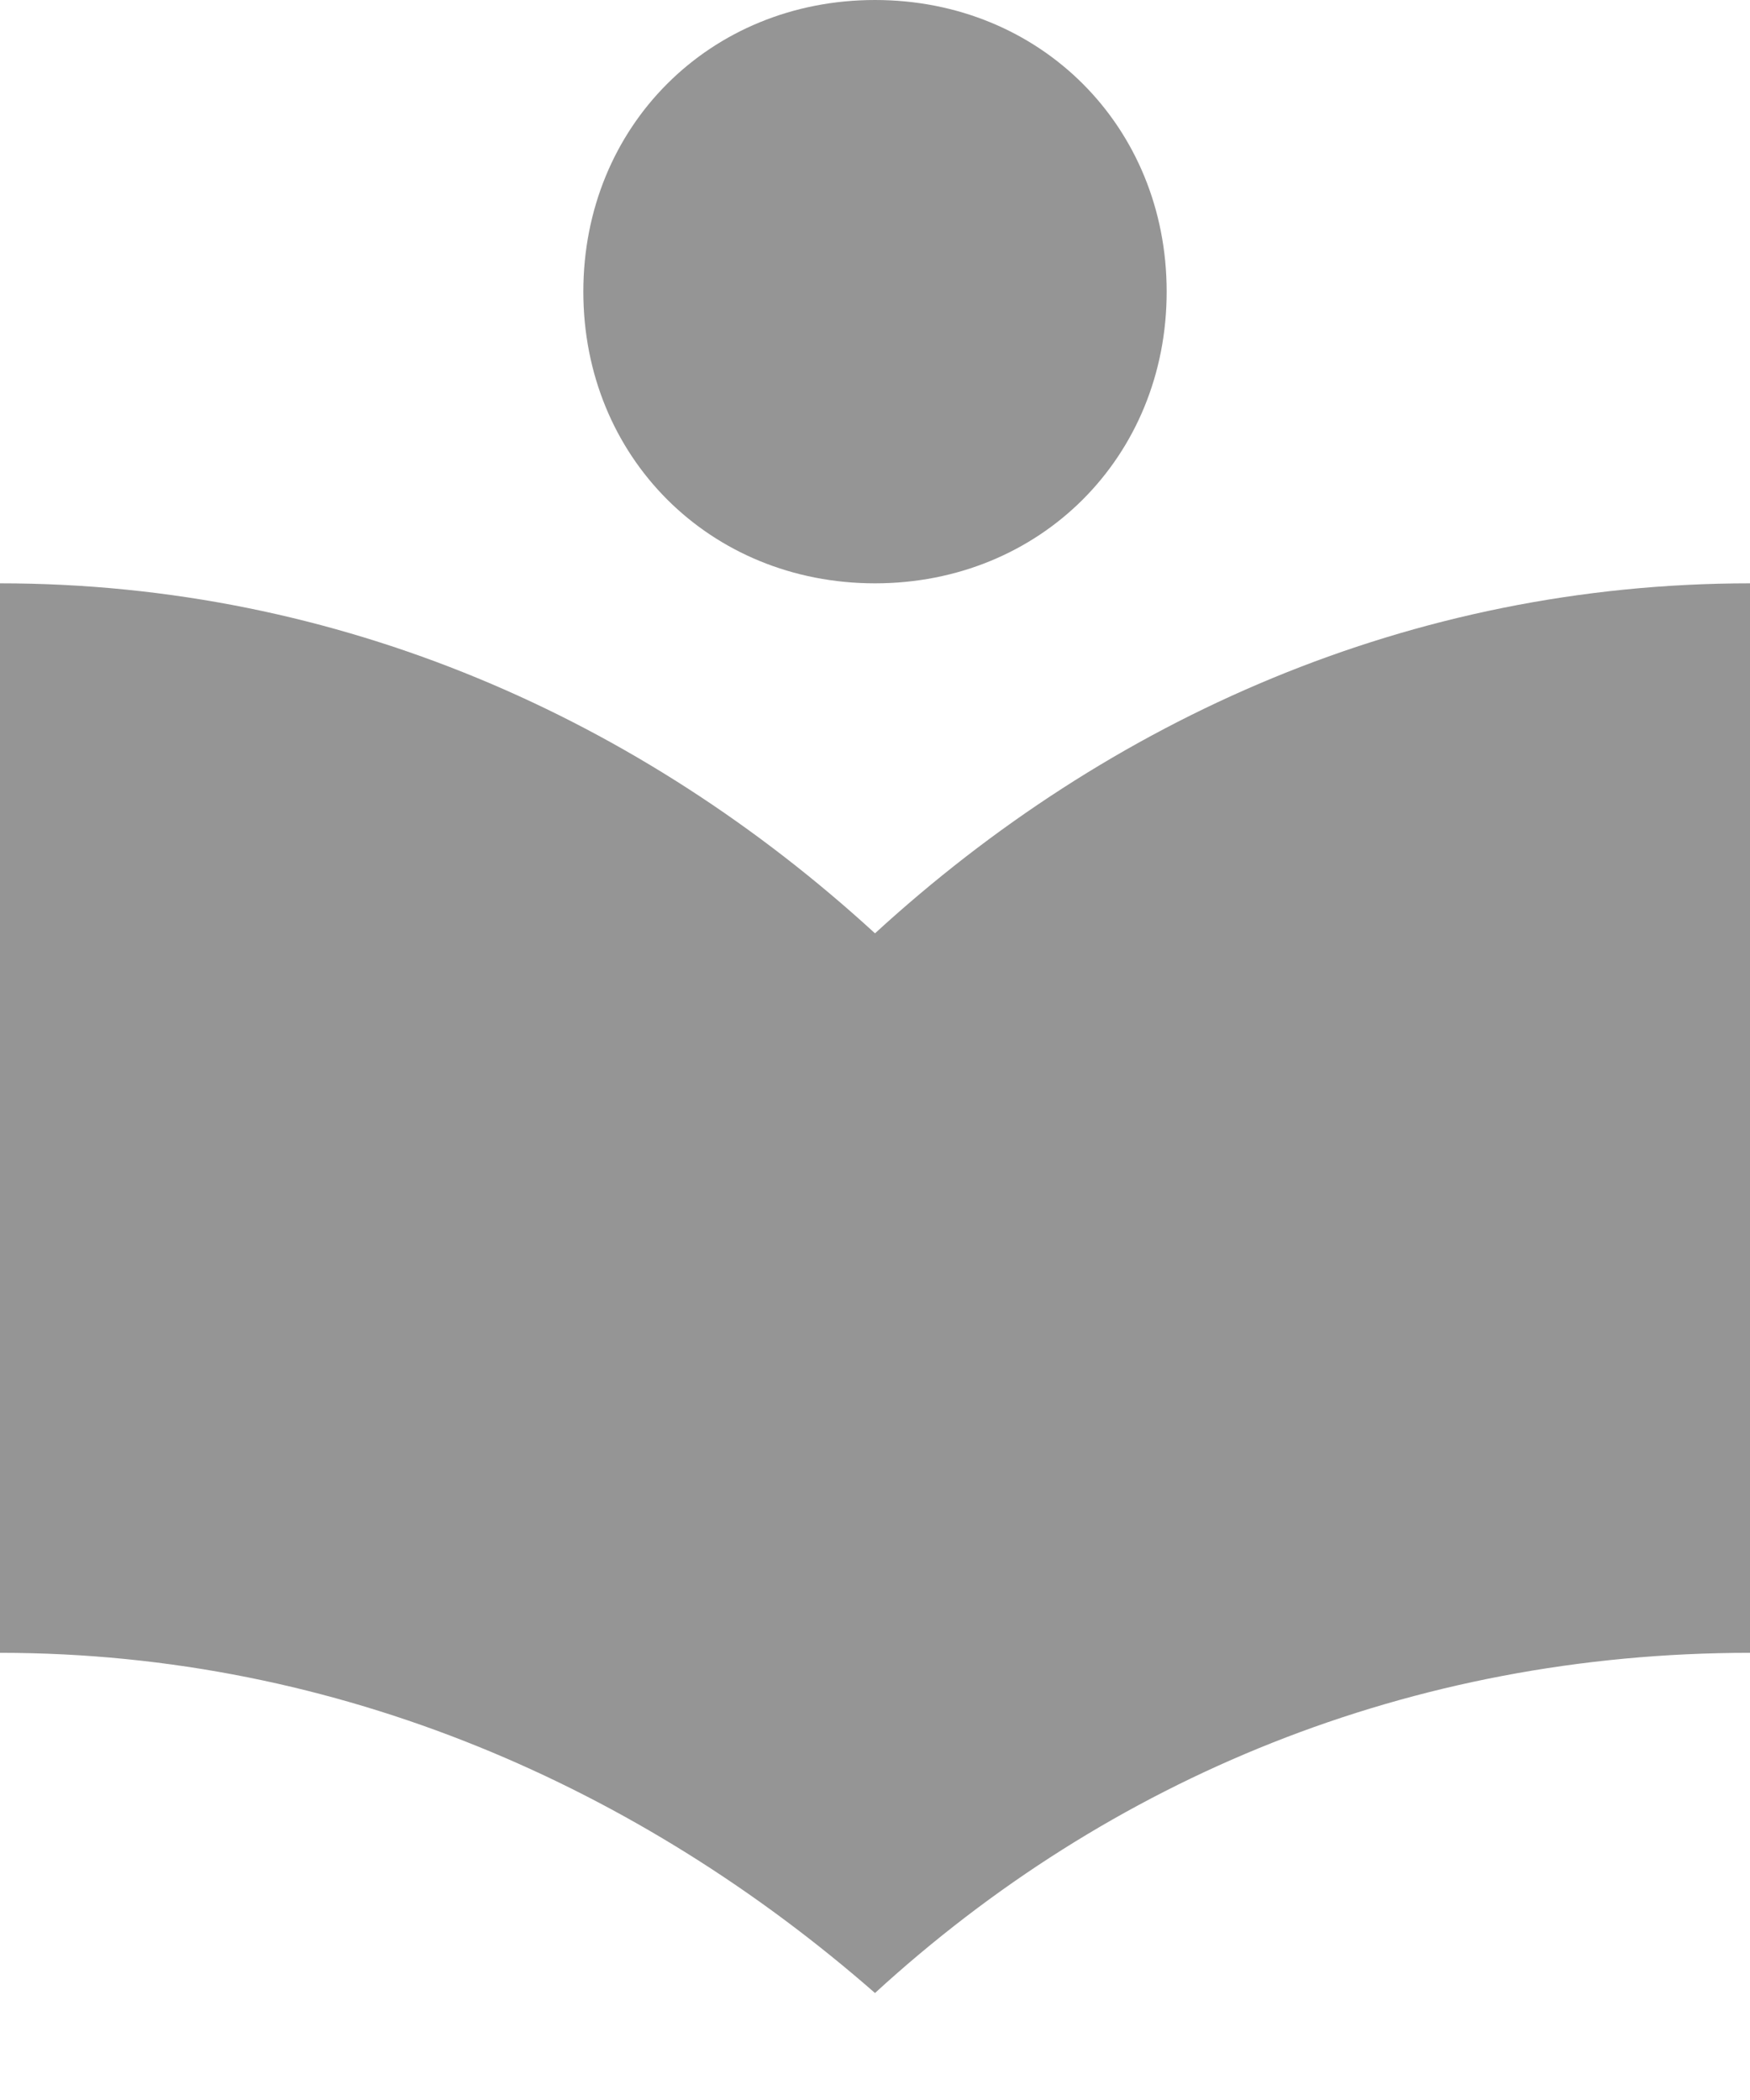 <svg width="15" height="18" viewBox="0 0 15 18" fill="none" xmlns="http://www.w3.org/2000/svg">
<path fill-rule="evenodd" clip-rule="evenodd" d="M10 2.5C10 3.917 8.917 5 7.5 5C6.083 5 5 3.917 5 2.5C5 1.083 6.083 0 7.5 0C8.917 0 10 1.083 10 2.5ZM0 5C2.917 5 5.5 6.167 7.5 8C9.5 6.167 12.083 5 15 5V14.167C12.083 14.167 9.5 15.25 7.5 17.083C5.5 15.333 2.917 14.167 0 14.167V5Z" fill="#959595"/>
</svg>
